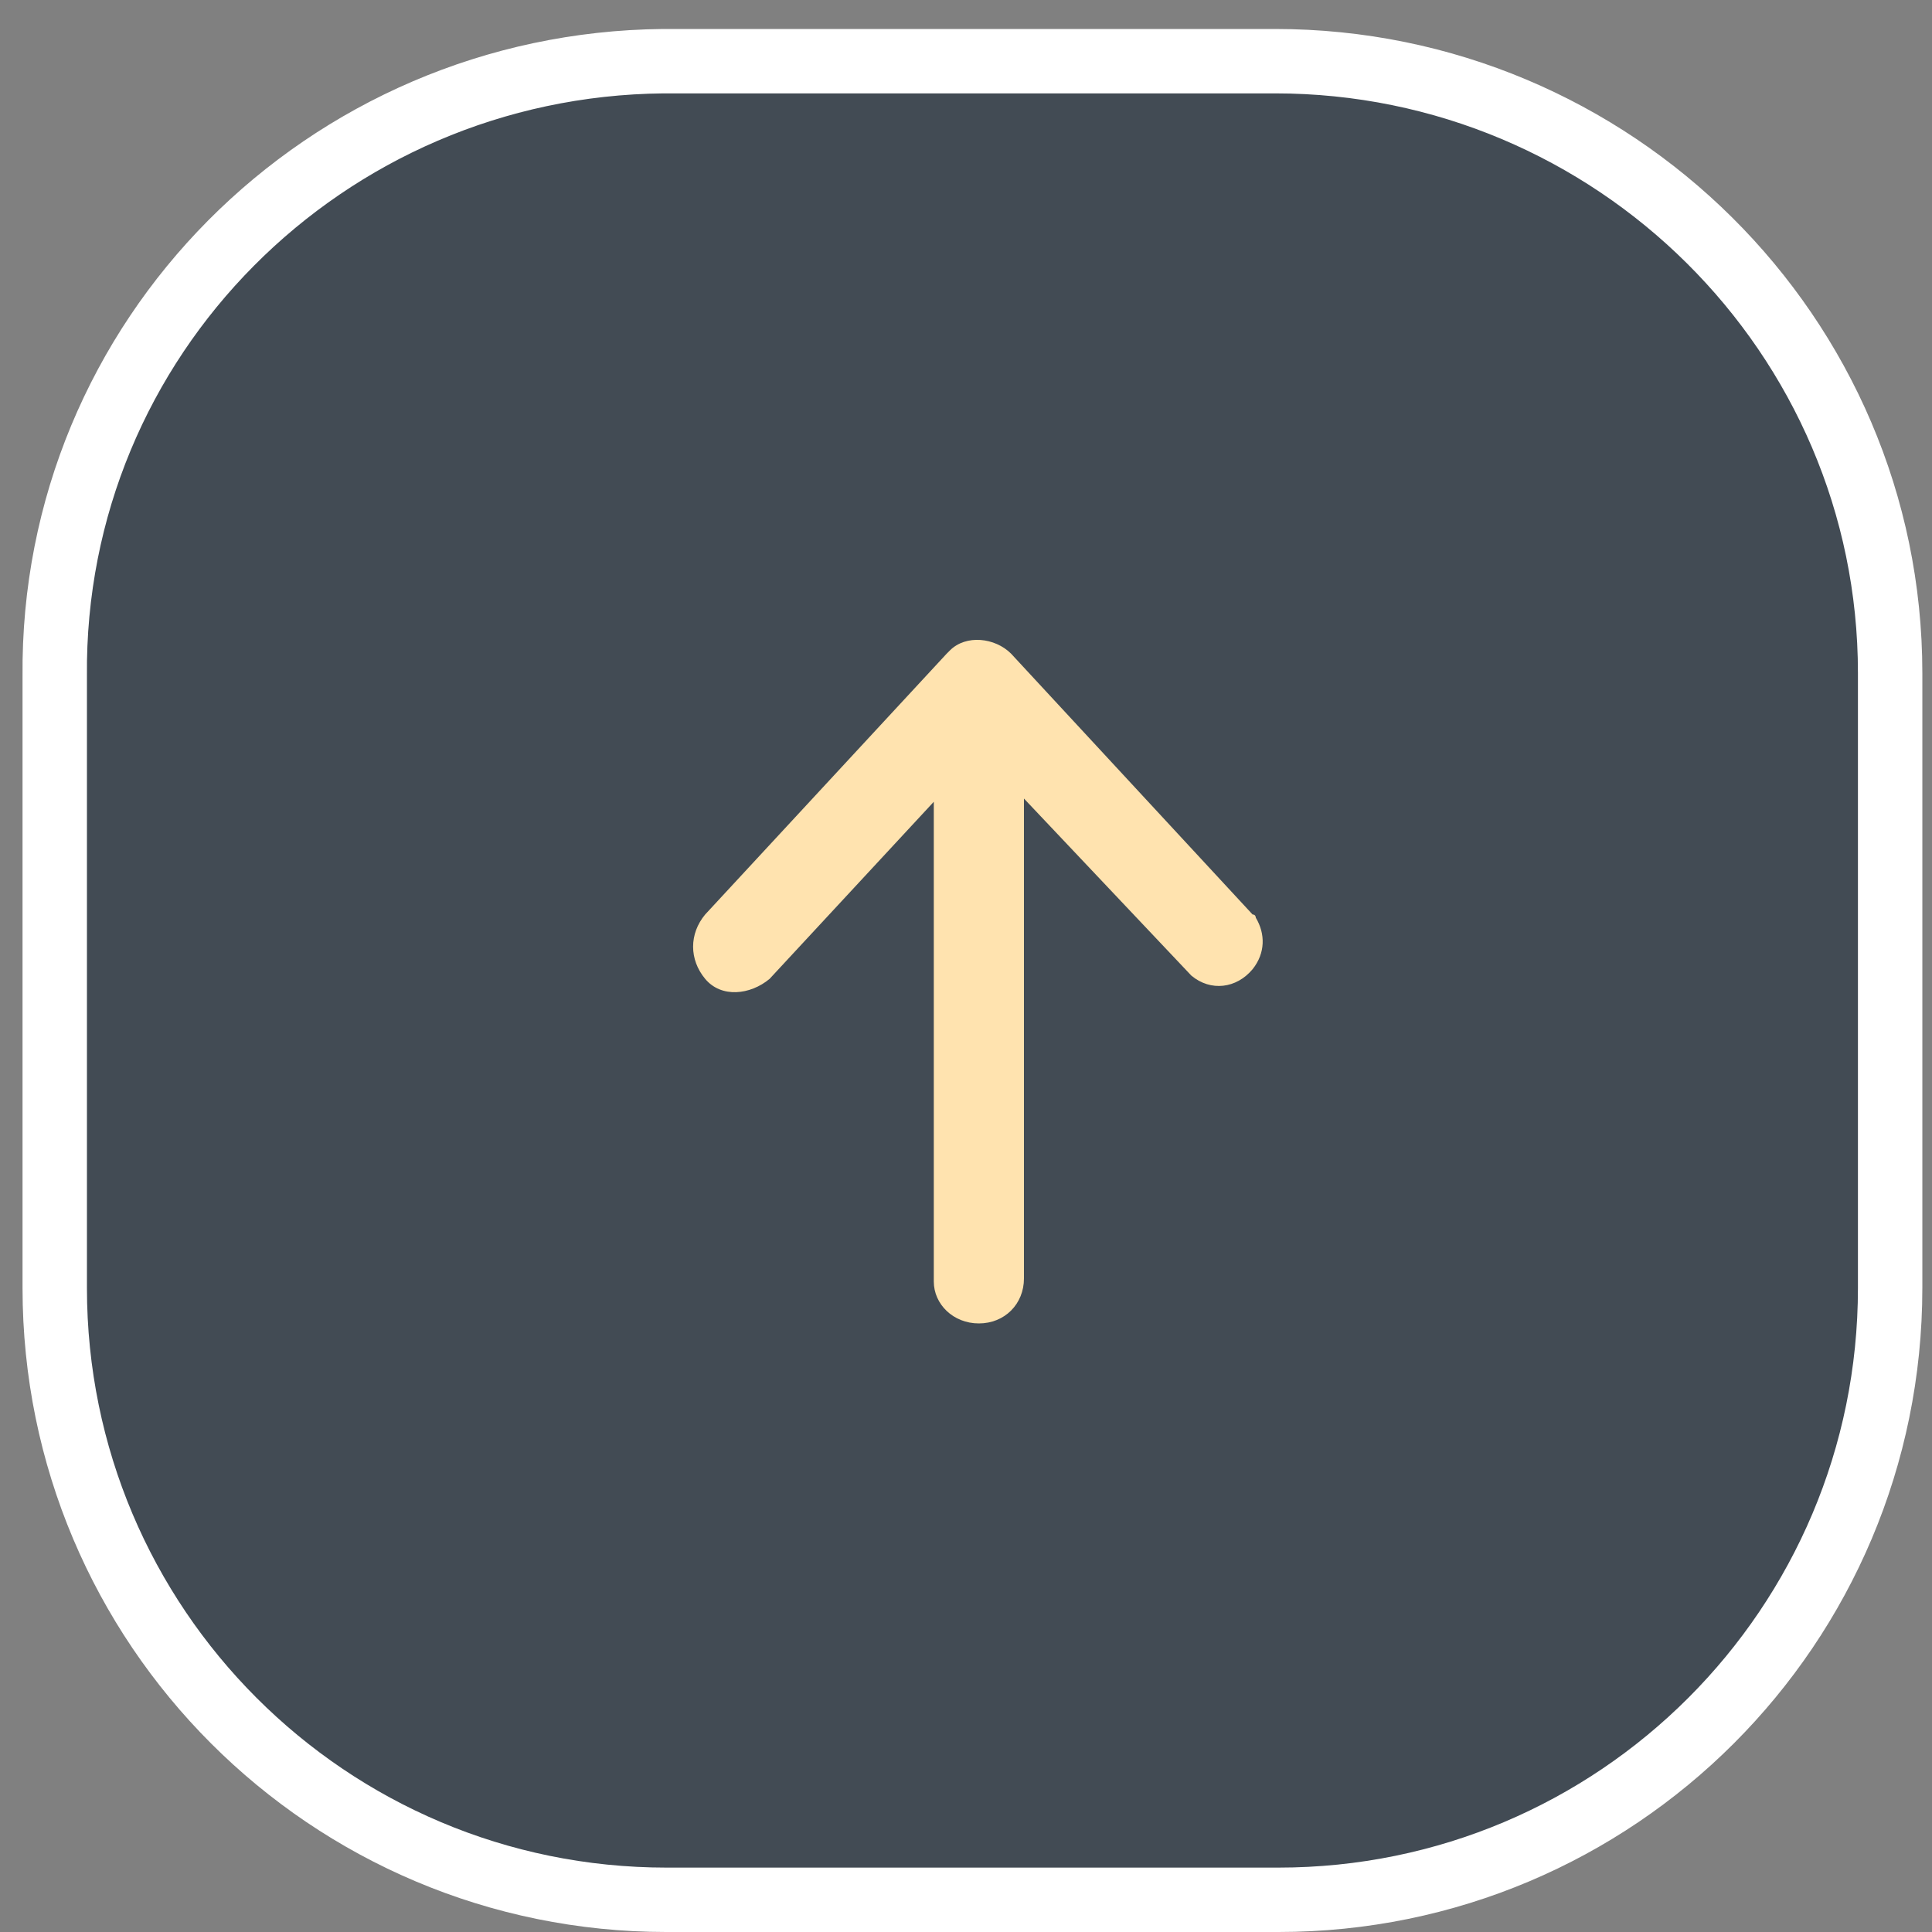 <?xml version="1.0" encoding="utf-8"?>
<!-- Generator: Adobe Illustrator 26.0.0, SVG Export Plug-In . SVG Version: 6.00 Build 0)  -->
<svg version="1.1" id="Calque_1" xmlns="http://www.w3.org/2000/svg" xmlns:xlink="http://www.w3.org/1999/xlink" x="0px" y="0px"
	 viewBox="0 0 60 60" style="enable-background:new 0 0 60 60;" xml:space="preserve">
<rect x="0" y="0" width="60" height="60" fill="#808080" stroke="none"/>
<style type="text/css">
	.st0{fill:#424B54;stroke:#FFFFFF;stroke-width:2;stroke-miterlimit:10;}
	.st1{fill:#FFE3AF;}
</style>
<g id="up">
	<g>
		<path id="Rectangle_60-2" class="st0" d="M20.6,1.9h19c10.5,0,19.1,8.5,19.1,19c0,0,0,0.1,0,0.1v19c0,10.5-8.5,19-19,19h-19
			c-10.5,0-19-8.5-19-19V21C1.6,10.5,10.1,2,20.6,1.9z"/>
	</g>
	<path id="Tracé_958" class="st1" d="M30.4,41.1c0.8,0,1.4-0.6,1.4-1.4l0,0l0,0V24.8l5.2,5.5c0.6,0.5,1.4,0.4,1.9-0.2
		c0.4-0.5,0.4-1.1,0.1-1.6c0,0,0-0.1-0.1-0.1l-7.5-8.1c-0.5-0.5-1.4-0.6-1.9-0.1c0,0,0,0,0,0l-0.1,0.1l-7.5,8.1
		c-0.5,0.6-0.5,1.4,0,2s1.4,0.5,2,0l0,0v0l5.1-5.5v14.9C29,40.5,29.6,41.1,30.4,41.1C30.4,41.1,30.4,41.1,30.4,41.1z"/>
</g>
</svg>
